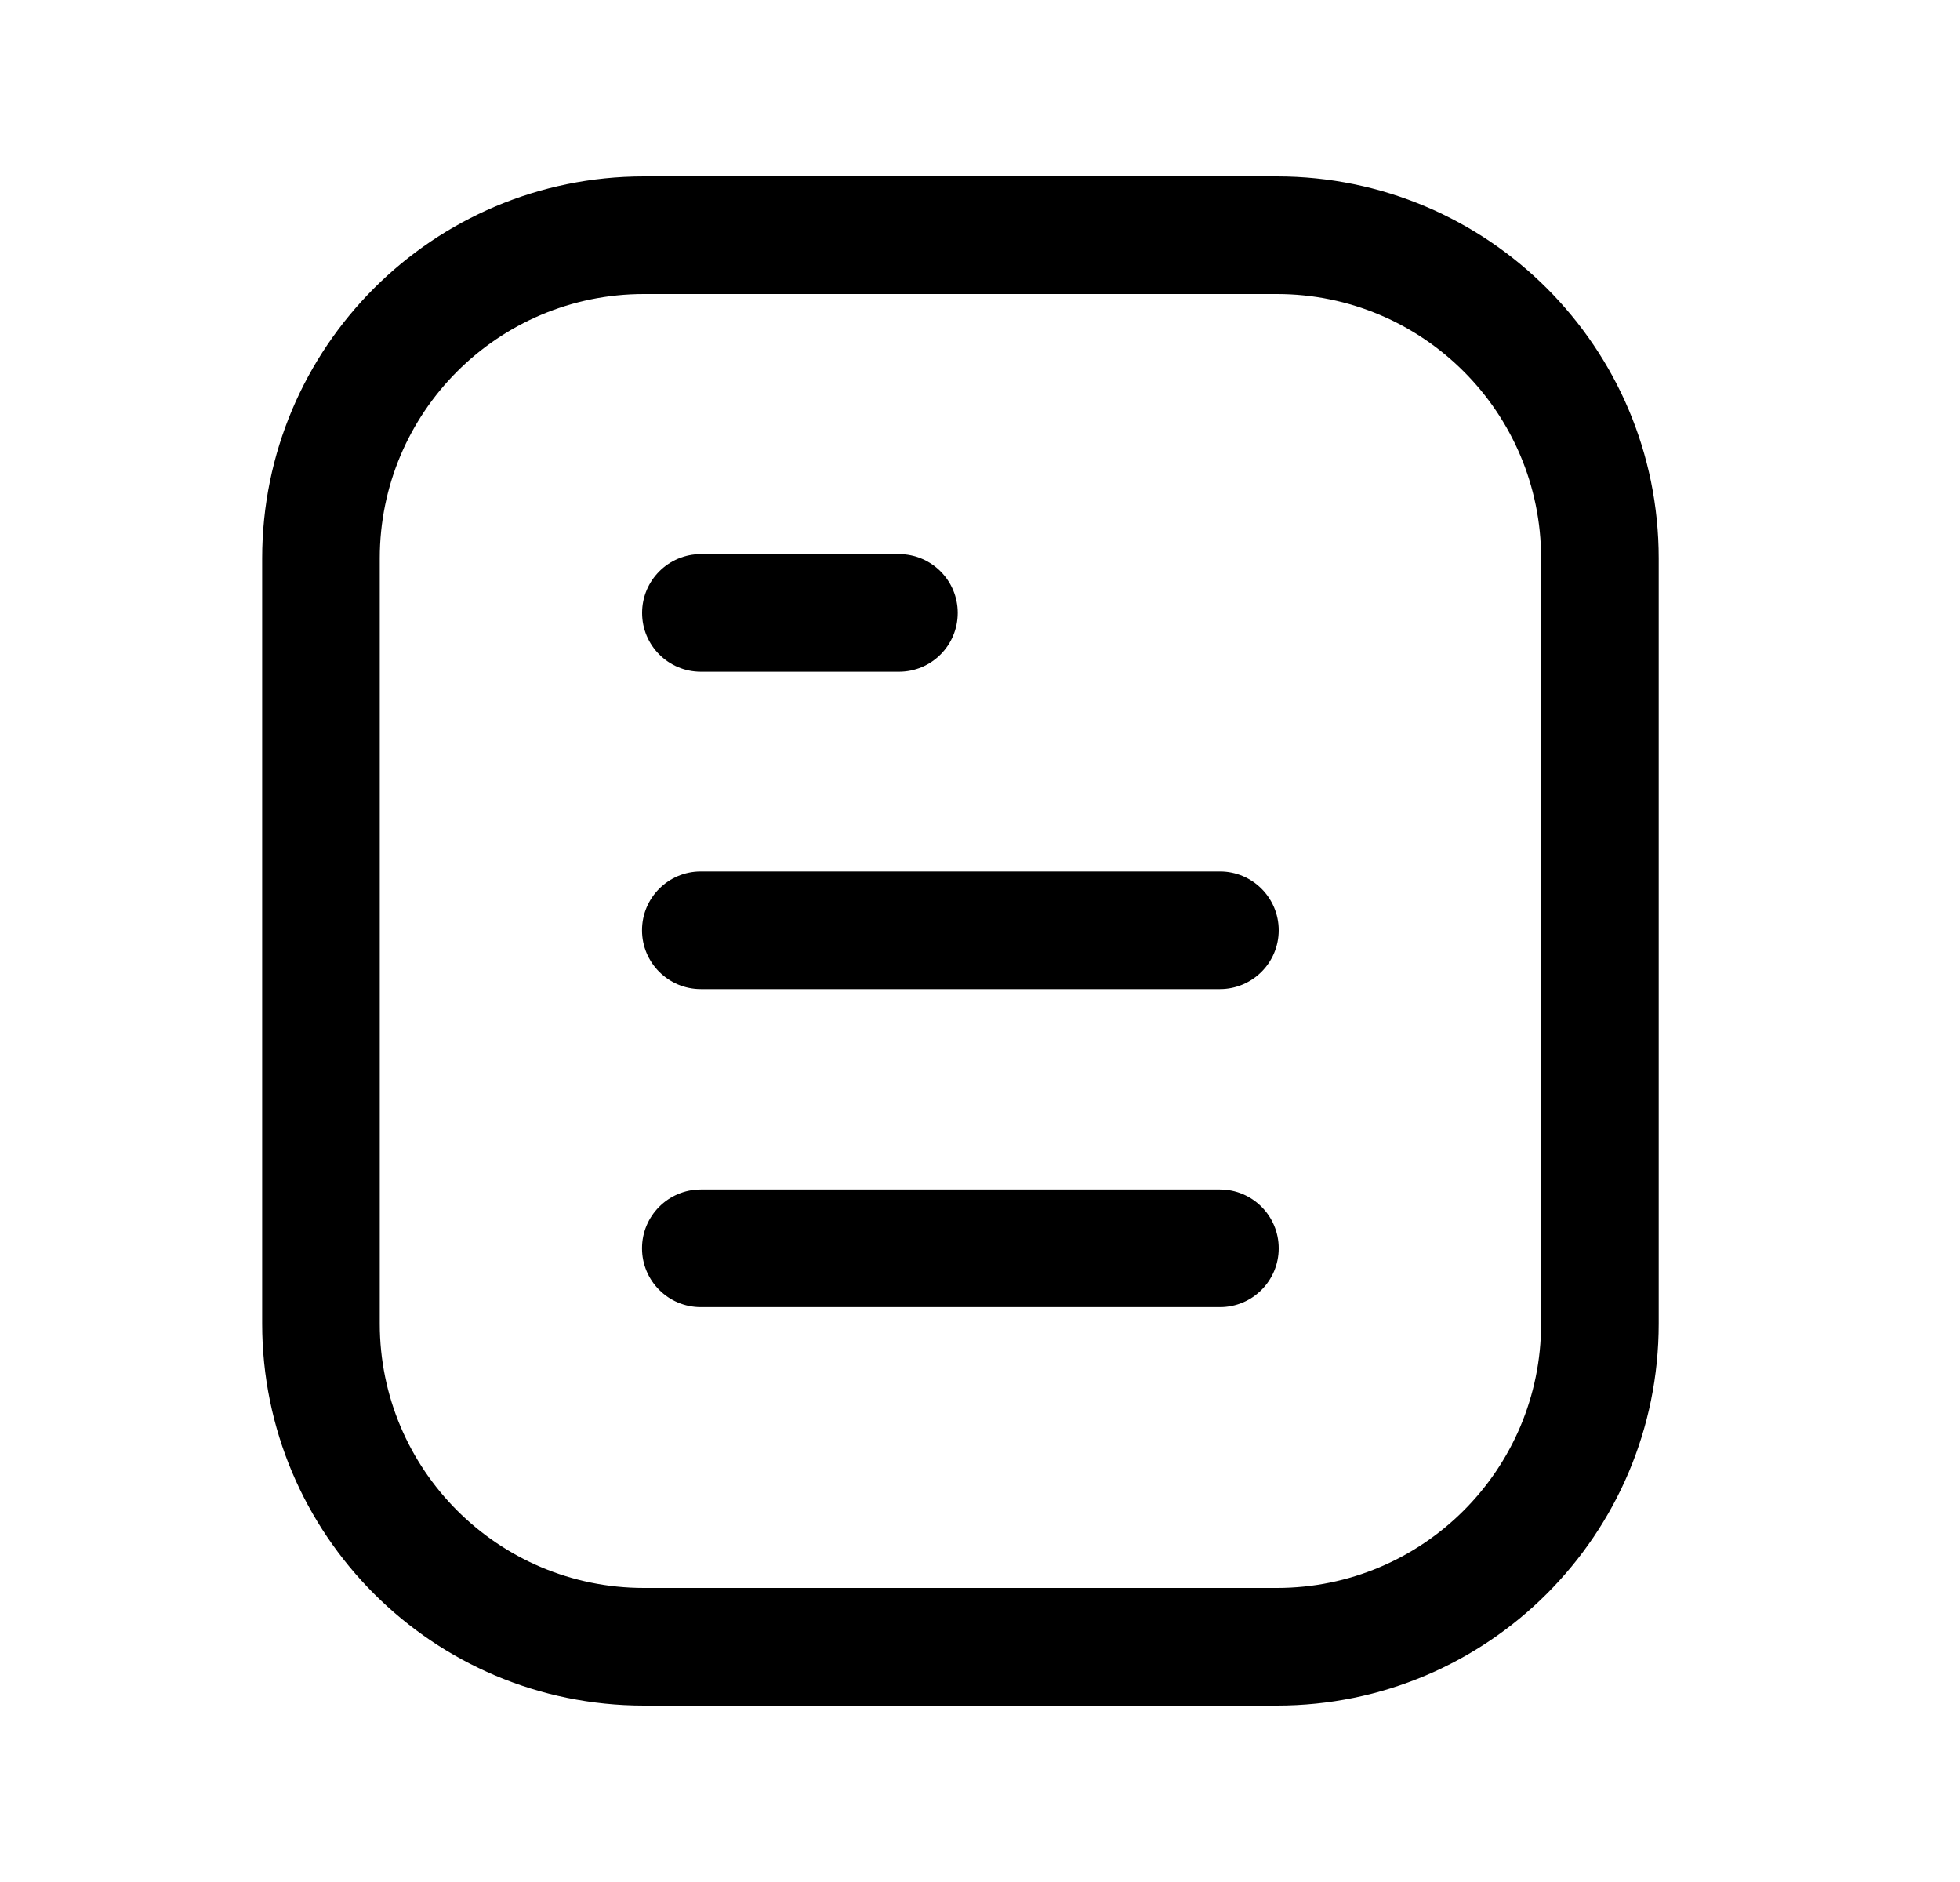 <svg width="25" height="24" viewBox="0 0 25 24" fill="none" xmlns="http://www.w3.org/2000/svg">
<path fill-rule="evenodd" clip-rule="evenodd" d="M8.213 3.75C6.353 3.75 4.844 5.259 4.844 7.12V16.88C4.844 18.741 6.353 20.25 8.213 20.25H16.287C18.148 20.25 19.657 18.741 19.657 16.88V7.12C19.657 5.259 18.148 3.75 16.287 3.75H8.213ZM3.344 7.12C3.344 4.431 5.524 2.25 8.213 2.25H16.287C18.976 2.25 21.157 4.431 21.157 7.12V16.88C21.157 19.57 18.976 21.75 16.287 21.75H8.213C5.524 21.75 3.344 19.57 3.344 16.88V7.12Z" fill="black"/>
<path fill-rule="evenodd" clip-rule="evenodd" d="M8.19 7.816C8.19 7.402 8.526 7.066 8.94 7.066H11.466C11.88 7.066 12.216 7.402 12.216 7.816C12.216 8.231 11.88 8.566 11.466 8.566H8.94C8.526 8.566 8.19 8.231 8.19 7.816ZM8.189 11.863C8.189 11.449 8.525 11.113 8.939 11.113H15.56C15.974 11.113 16.31 11.449 16.31 11.863C16.31 12.277 15.974 12.613 15.56 12.613H8.939C8.525 12.613 8.189 12.277 8.189 11.863ZM8.189 15.919C8.189 15.505 8.525 15.169 8.939 15.169H15.56C15.974 15.169 16.31 15.505 16.31 15.919C16.31 16.334 15.974 16.669 15.56 16.669H8.939C8.525 16.669 8.189 16.334 8.189 15.919Z" fill="black"/>
</svg>
